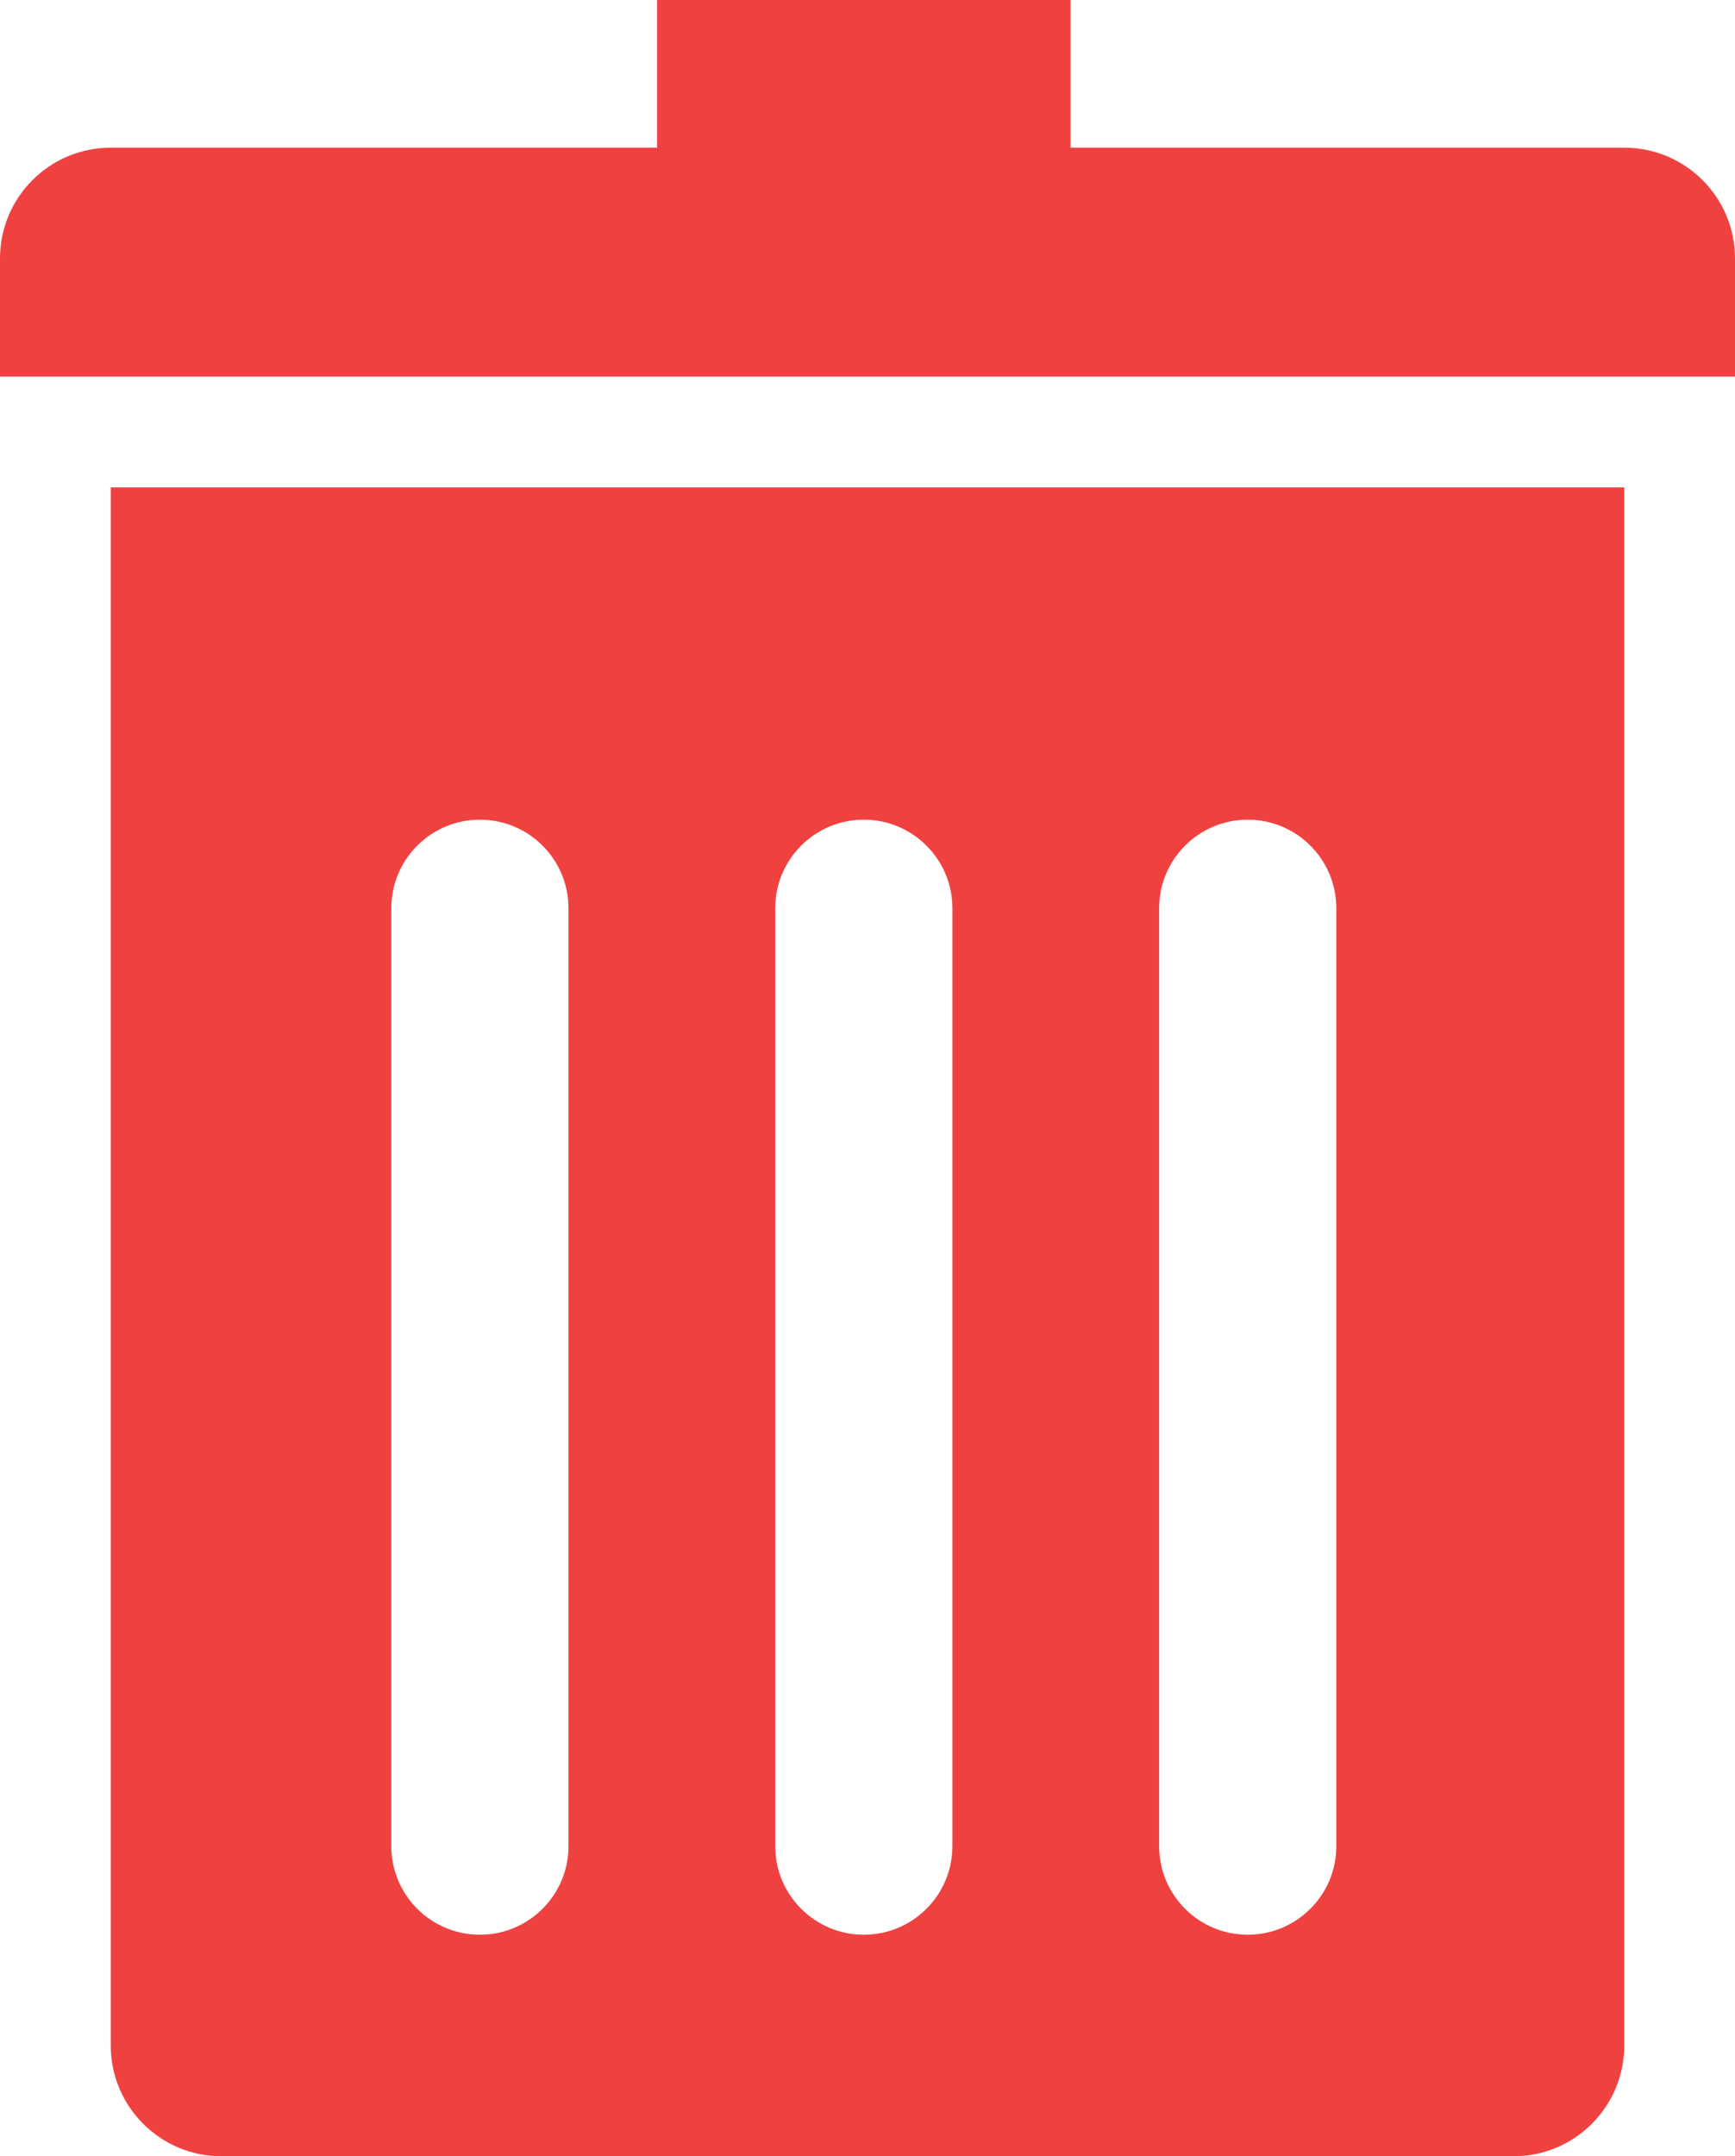 <?xml version="1.0" encoding="utf-8"?>
<svg width="235" height="292" viewBox="0 0 235 292" fill="none" stroke="none" version="1.1" xmlns:xlink="http://www.w3.org/1999/xlink" xmlns="http://www.w3.org/2000/svg">
  <g id="Group">
    <path id="Shape" d="M145 0L89 0L89 20L15 20C6.715 20 0 26.715 0 35L0 51L235 51L235 35C235 26.715 228.285 20 220 20L145 20L145 0Z" style="fill:#F04141;fill-rule:evenodd;mix-blend-mode:normal;" />
    <path id="Rectangle Subtract" d="M205 211L205 0L0 0L0 211C0 219.285 6.715 226 15 226L190 226C198.285 226 205 219.285 205 211ZM62 57C62 50.372 56.628 45 50 45C43.372 45 38 50.372 38 57L38 184C38 190.628 43.372 196 50 196C56.628 196 62 190.628 62 184L62 57ZM114 57C114 50.372 108.628 45 102 45C95.372 45 90 50.372 90 57L90 184C90 190.628 95.372 196 102 196C108.628 196 114 190.628 114 184L114 57ZM154 45C160.628 45 166 50.372 166 57L166 184C166 190.628 160.628 196 154 196C147.372 196 142 190.628 142 184L142 57C142 50.372 147.372 45 154 45Z" style="fill:#F04141;fill-rule:evenodd;mix-blend-mode:normal;" transform="translate(15 66)" />
  </g>
</svg>